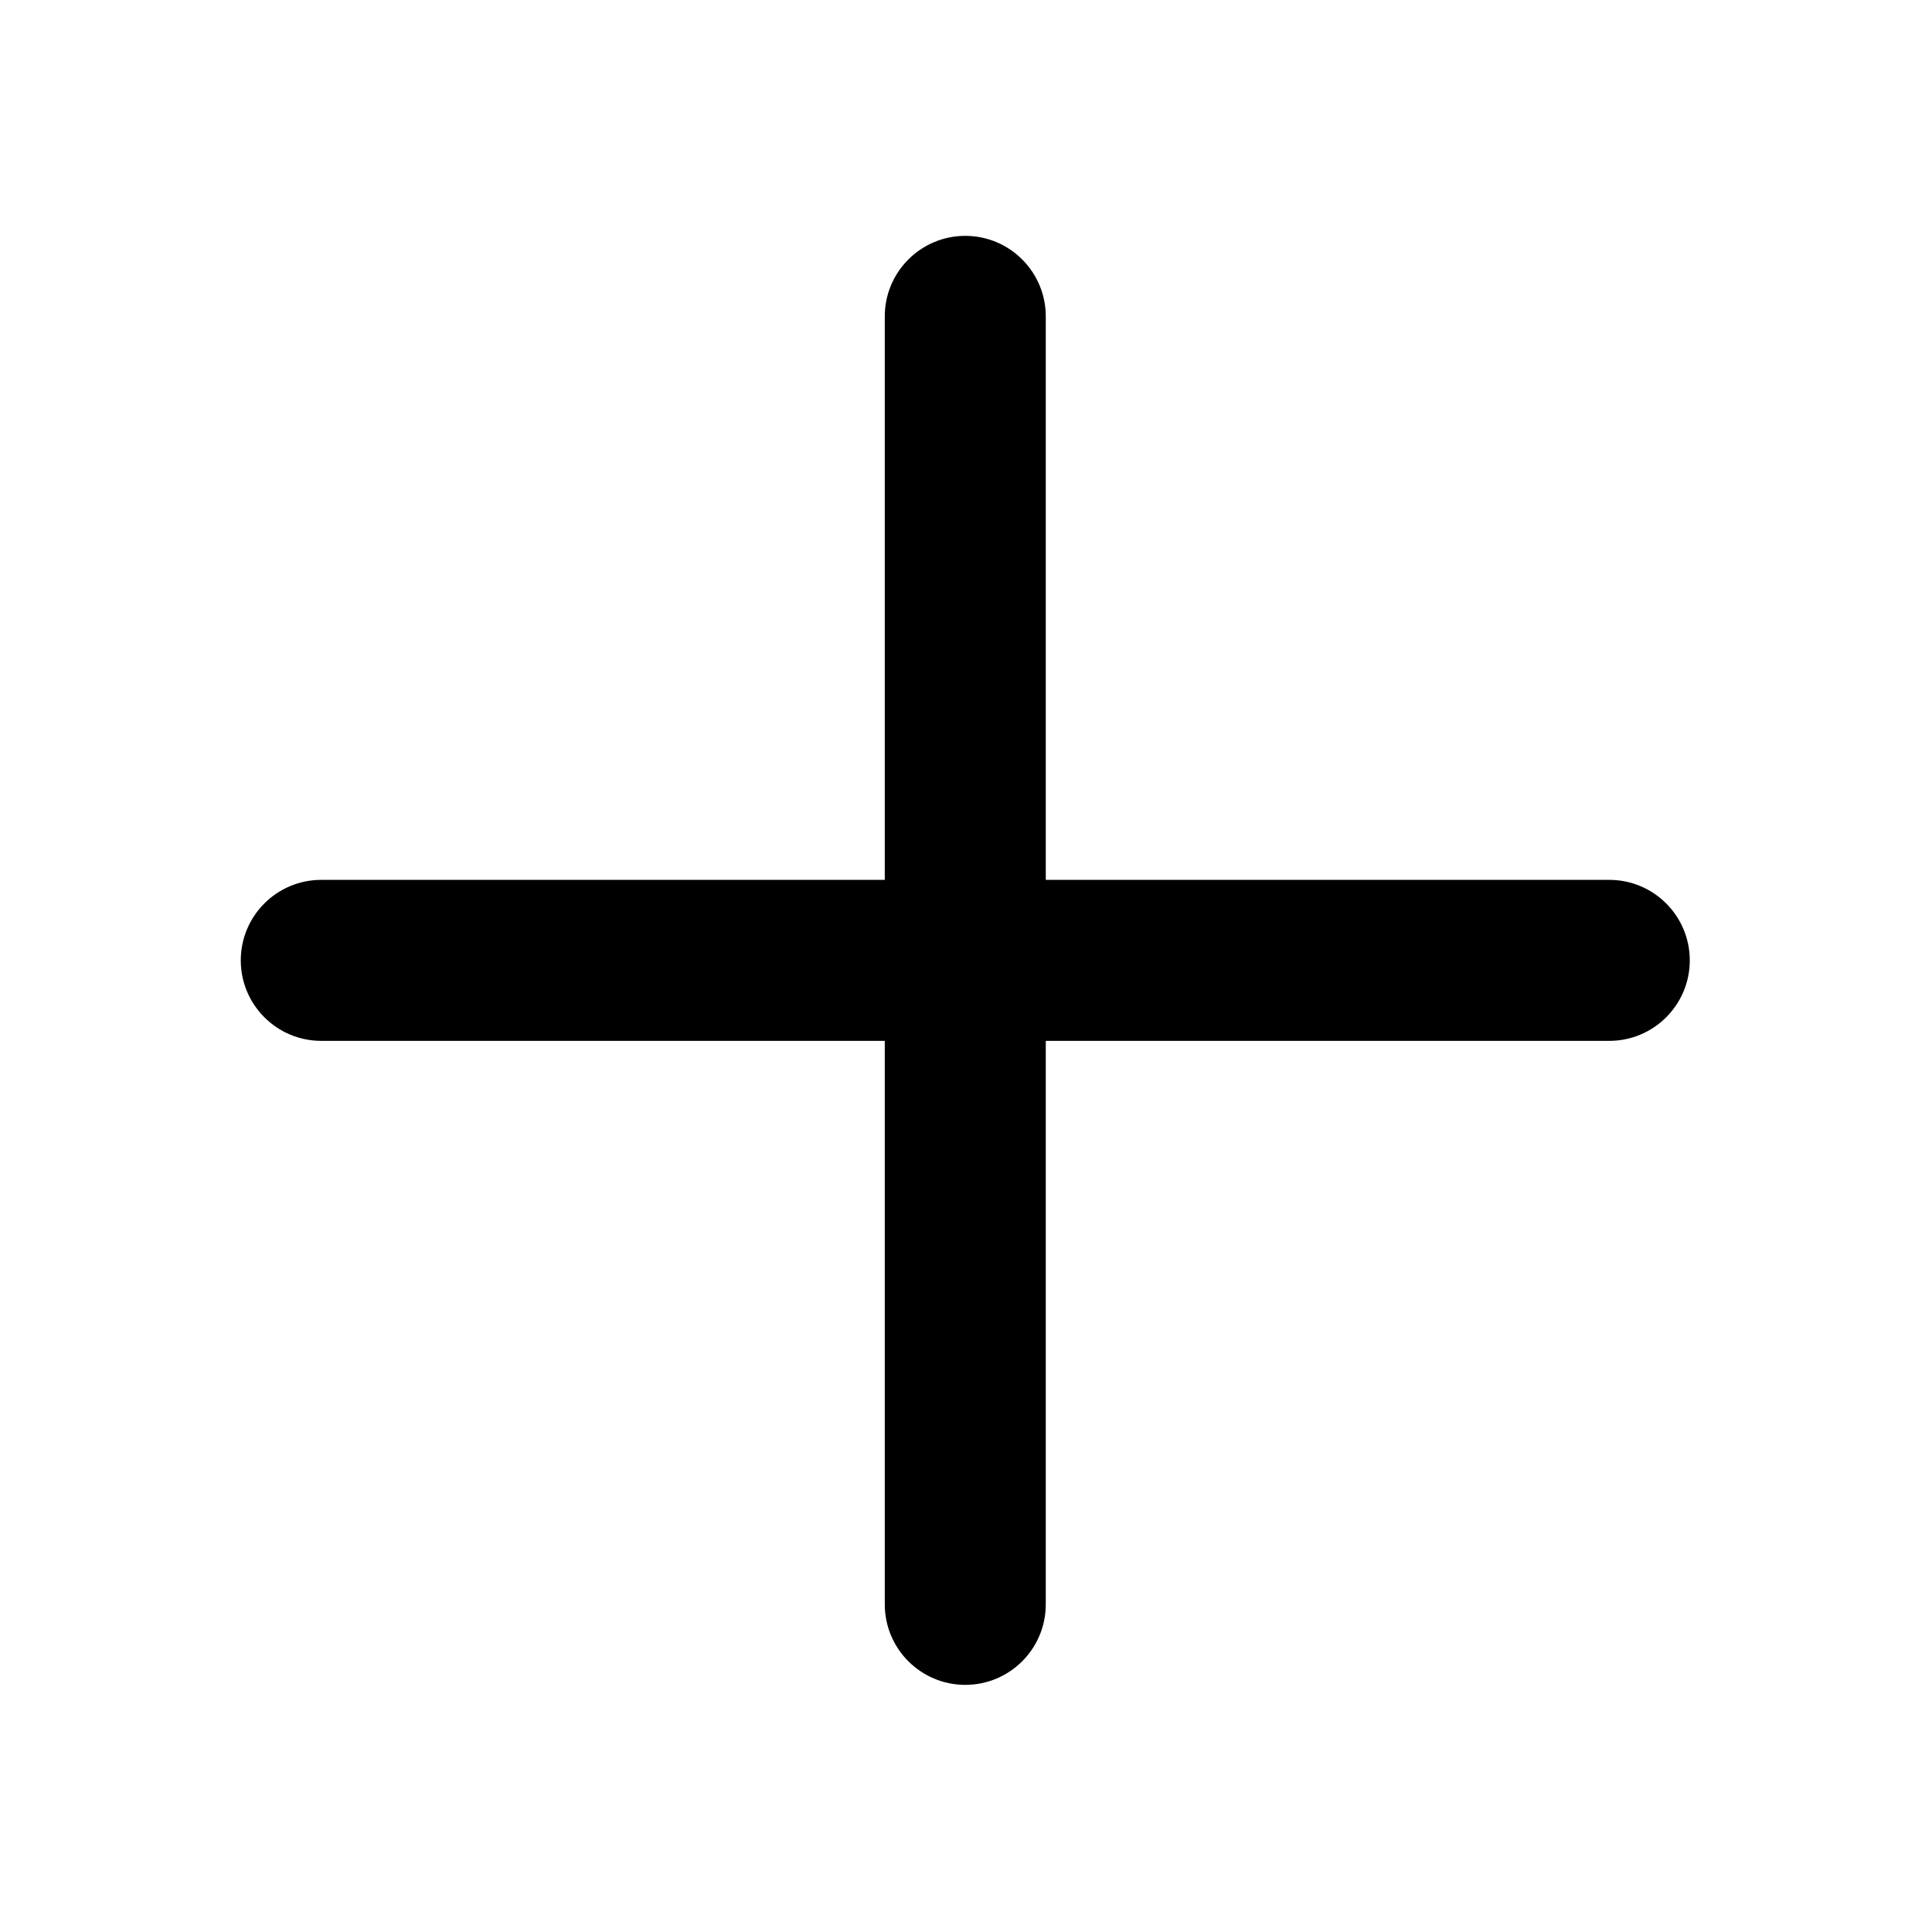 <svg width="24" height="24" viewBox="0 0 24 24" fill="none" xmlns="http://www.w3.org/2000/svg">
<path d="M11.991 2.93C11.439 2.93 10.991 3.378 10.991 3.93V10.93H3.991C3.439 10.93 2.991 11.378 2.991 11.93C2.991 12.482 3.439 12.93 3.991 12.93H10.991V19.93C10.991 20.482 11.439 20.93 11.991 20.93C12.543 20.93 12.991 20.482 12.991 19.93V12.93H19.991C20.543 12.93 20.991 12.482 20.991 11.93C20.991 11.378 20.543 10.93 19.991 10.93H12.991V3.93C12.991 3.378 12.543 2.93 11.991 2.93Z" fill="black"/>
</svg>
